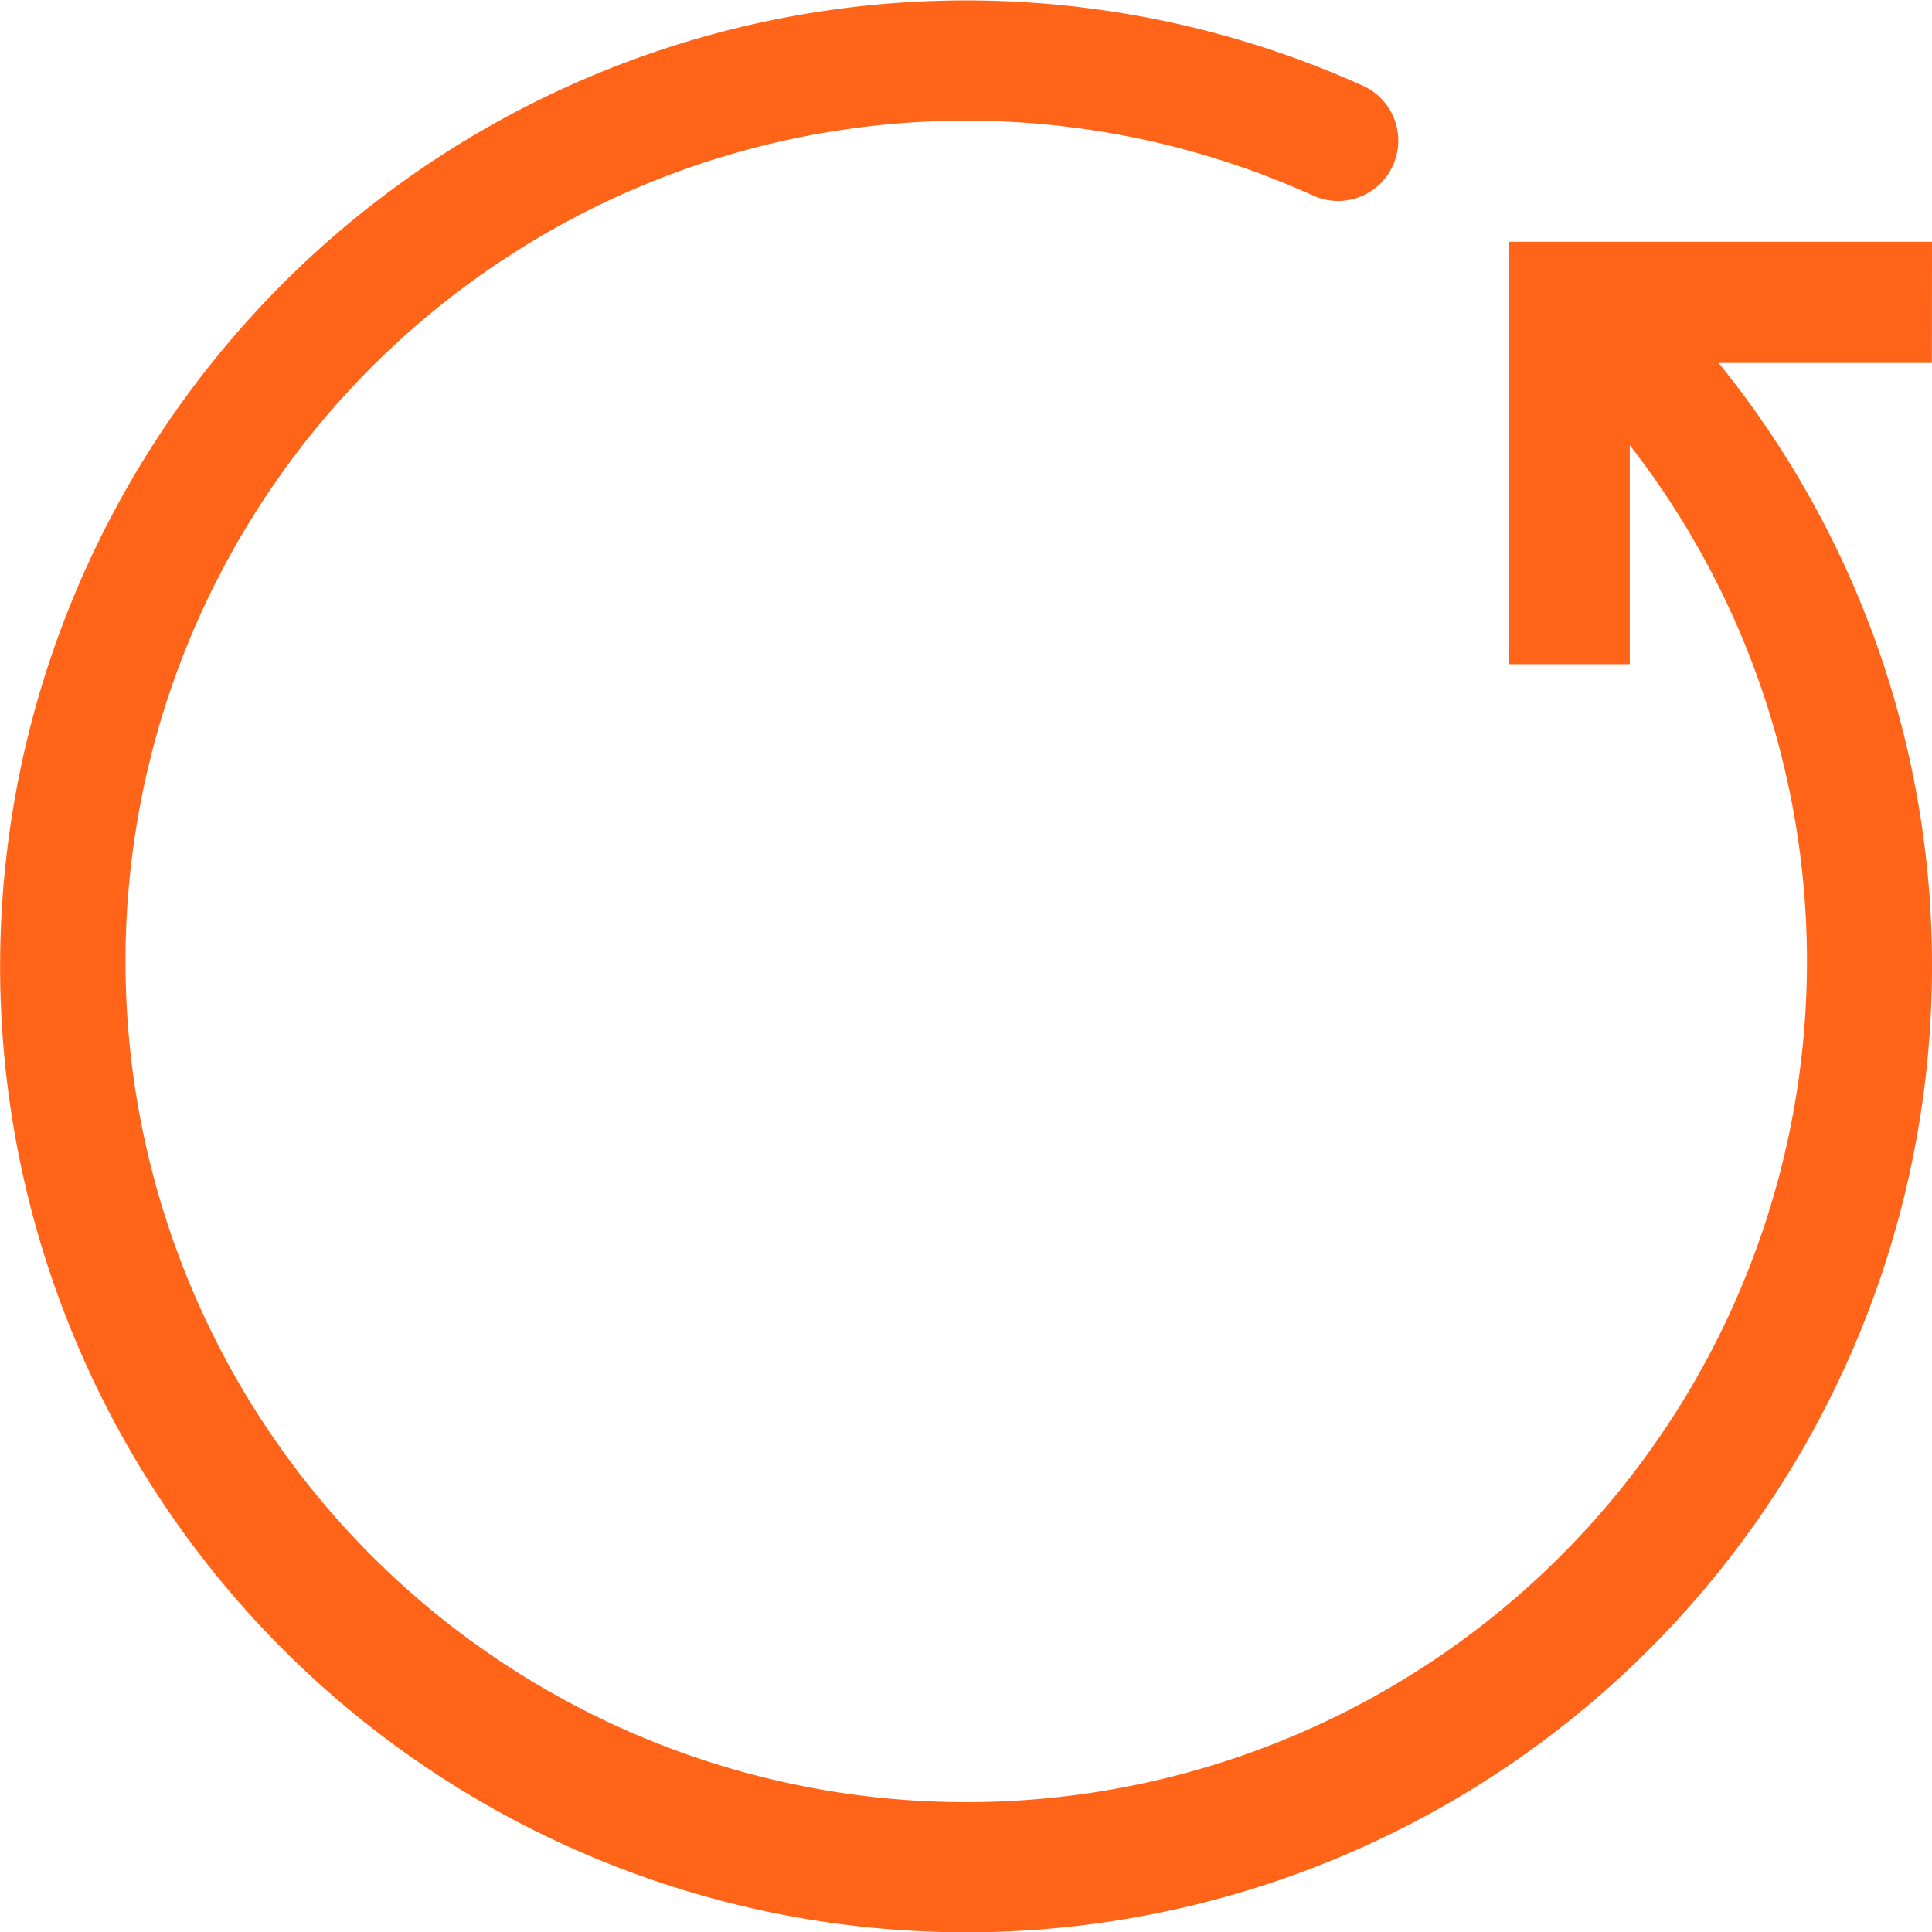 <svg xmlns="http://www.w3.org/2000/svg" width="16.033" height="16.034" viewBox="0 0 16.033 16.034"><defs><style>.a{fill:#ff6418;}</style></defs><path class="a" d="M16.03,1.994H12.522V5.5h1V3.682A6.977,6.977,0,1,1,10.892,1.61.5.5,0,1,0,11.309.7,8.016,8.016,0,1,0,16.03,8.006,7.931,7.931,0,0,0,14.259,3h1.77Zm0,0" transform="translate(0.003 0.012)"/></svg>